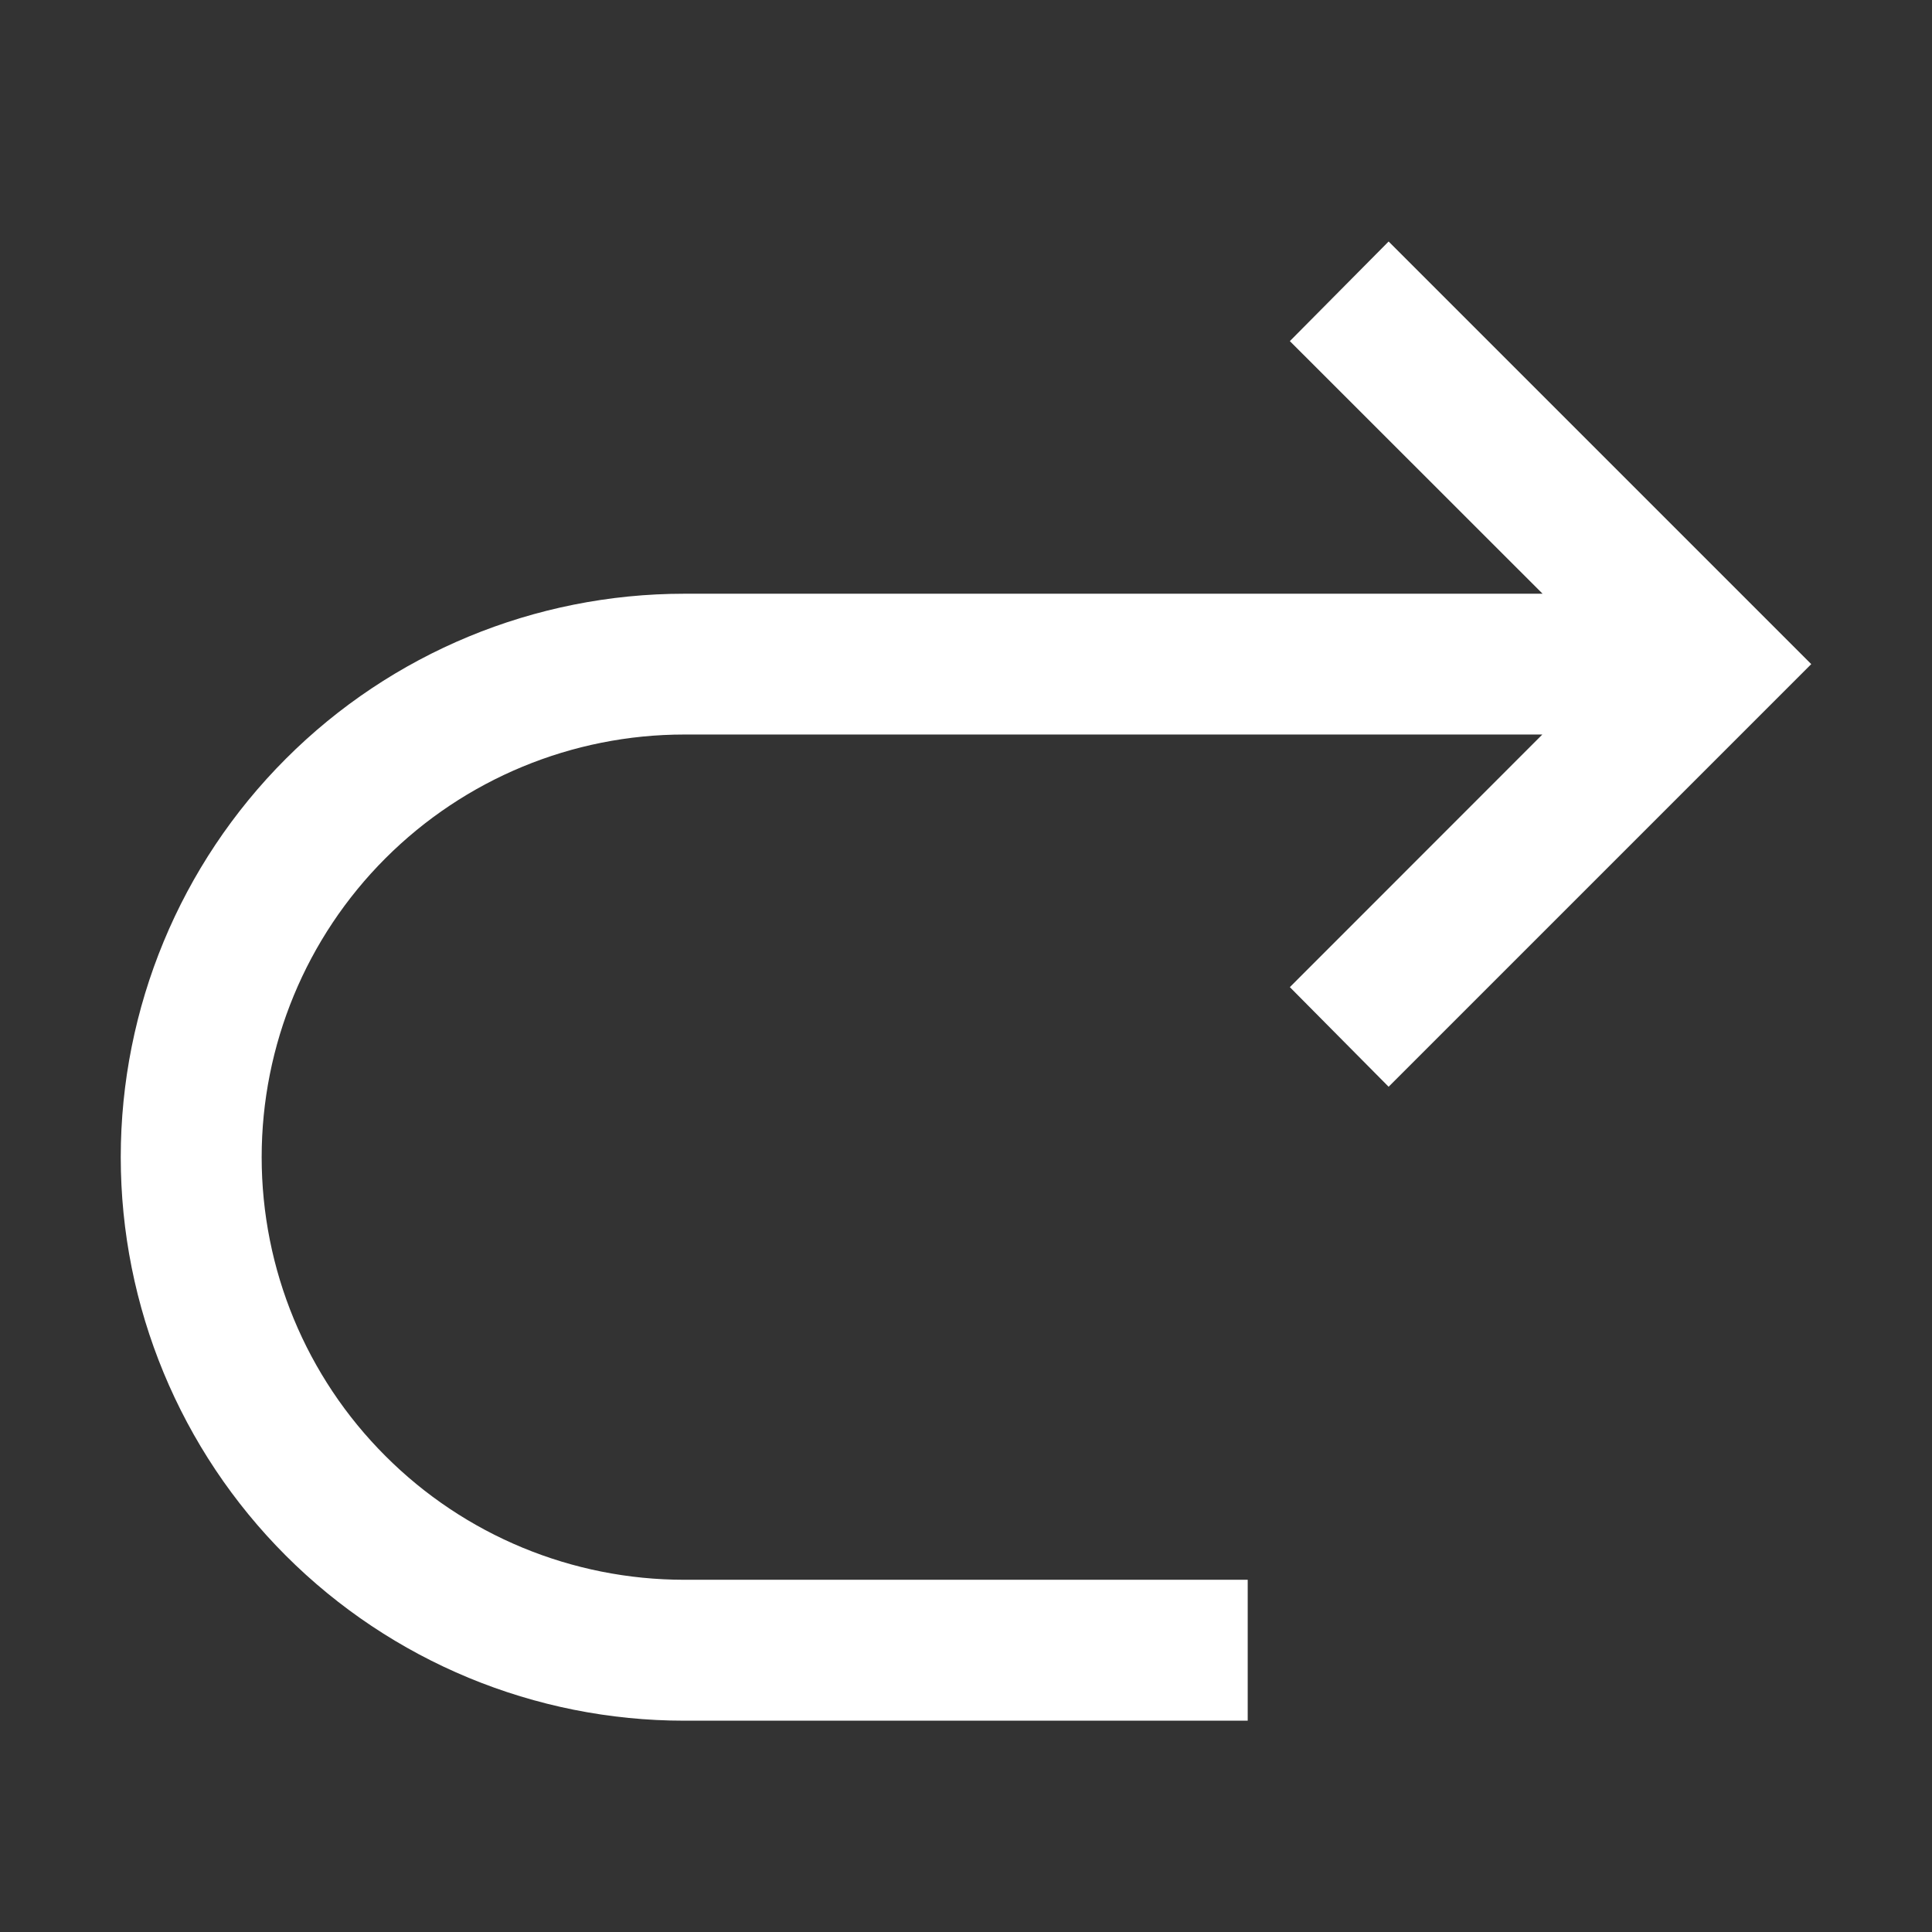 <svg width="16" height="16" viewBox="0 0 16 16" fill="none" xmlns="http://www.w3.org/2000/svg">
<rect x="0" y="0" width="16" height="16" fill="#333333" stroke="none"/>
<path d="M5.667 4.917H12.775L10.682 2.825L11.5 2L15 5.5L11.5 9L10.682 8.175L12.773 6.083H5.667C4.738 6.083 3.848 6.452 3.192 7.108C2.535 7.765 2.167 8.655 2.167 9.583C2.167 10.512 2.535 11.402 3.192 12.058C3.848 12.715 4.738 13.083 5.667 13.083H10.333V14.25H5.667C4.429 14.25 3.242 13.758 2.367 12.883C1.492 12.008 1 10.821 1 9.583C1 8.346 1.492 7.159 2.367 6.284C3.242 5.408 4.429 4.917 5.667 4.917Z" fill="white"/>
</svg>

